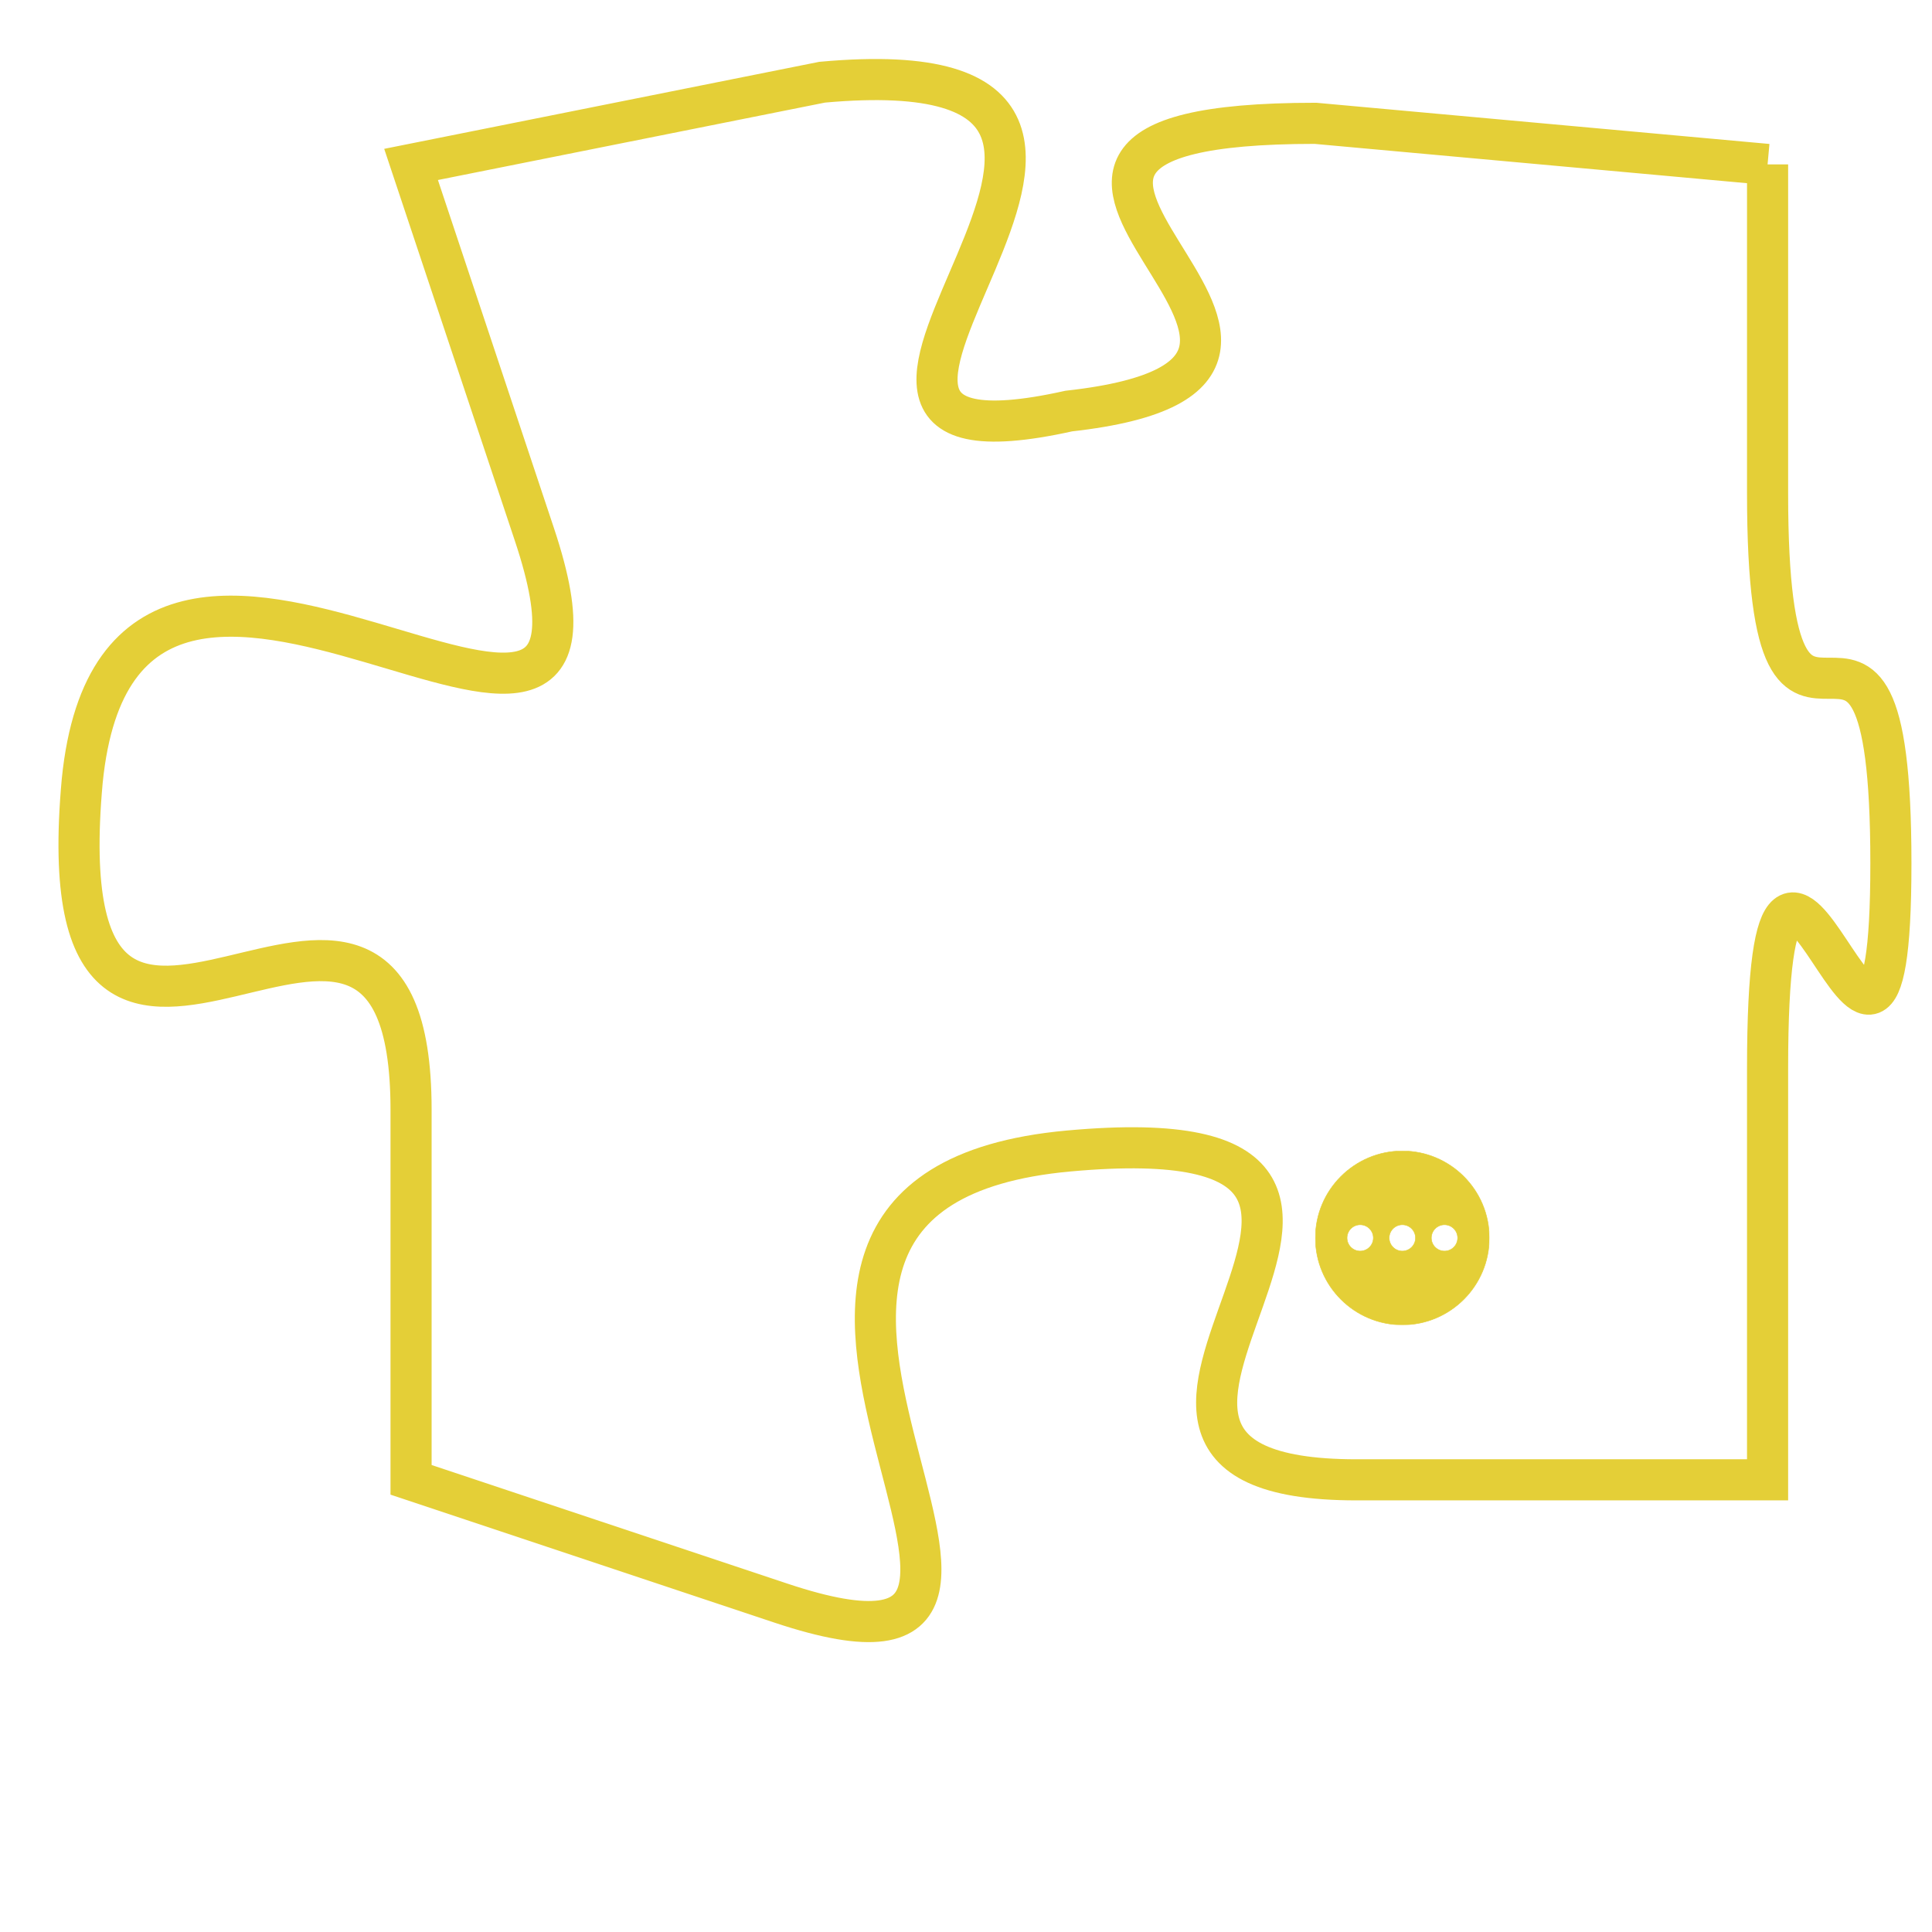 <svg version="1.1" xmlns="http://www.w3.org/2000/svg" xmlns:xlink="http://www.w3.org/1999/xlink" fill="transparent" x="0" y="0" width="350" height="350" preserveAspectRatio="xMinYMin slice"><style type="text/css">.links{fill:transparent;stroke: #E4CF37;}.links:hover{fill:#63D272; opacity:0.4;}</style><defs><g id="allt"><path id="t8456" d="M231,2080 L220,2079 C209,2079 223,2085 214,2086 C205,2088 219,2077 208,2078 L198,2080 198,2080 L201,2089 C204,2098 191,2085 190,2095 C189,2106 198,2094 198,2103 L198,2112 198,2112 L207,2115 C216,2118 203,2105 214,2104 C225,2103 212,2112 221,2112 L231,2112 231,2112 L231,2102 C231,2092 234,2106 234,2097 C234,2088 231,2097 231,2088 L231,2080"/></g><clipPath id="c" clipRule="evenodd" fill="transparent"><use href="#t8456"/></clipPath></defs><svg viewBox="188 2076 47 43" preserveAspectRatio="xMinYMin meet"><svg width="4380" height="2430"><g><image crossorigin="anonymous" x="0" y="0" href="https://nftpuzzle.license-token.com/assets/completepuzzle.svg" width="100%" height="100%" /><g class="links"><use href="#t8456"/></g></g></svg><svg x="220" y="2104" height="9%" width="9%" viewBox="0 0 330 330"><g><a xlink:href="https://nftpuzzle.license-token.com/" class="links"><title>See the most innovative NFT based token software licensing project</title><path fill="#E4CF37" id="more" d="M165,0C74.019,0,0,74.019,0,165s74.019,165,165,165s165-74.019,165-165S255.981,0,165,0z M85,190 c-13.785,0-25-11.215-25-25s11.215-25,25-25s25,11.215,25,25S98.785,190,85,190z M165,190c-13.785,0-25-11.215-25-25 s11.215-25,25-25s25,11.215,25,25S178.785,190,165,190z M245,190c-13.785,0-25-11.215-25-25s11.215-25,25-25 c13.785,0,25,11.215,25,25S258.785,190,245,190z"></path></a></g></svg></svg></svg>